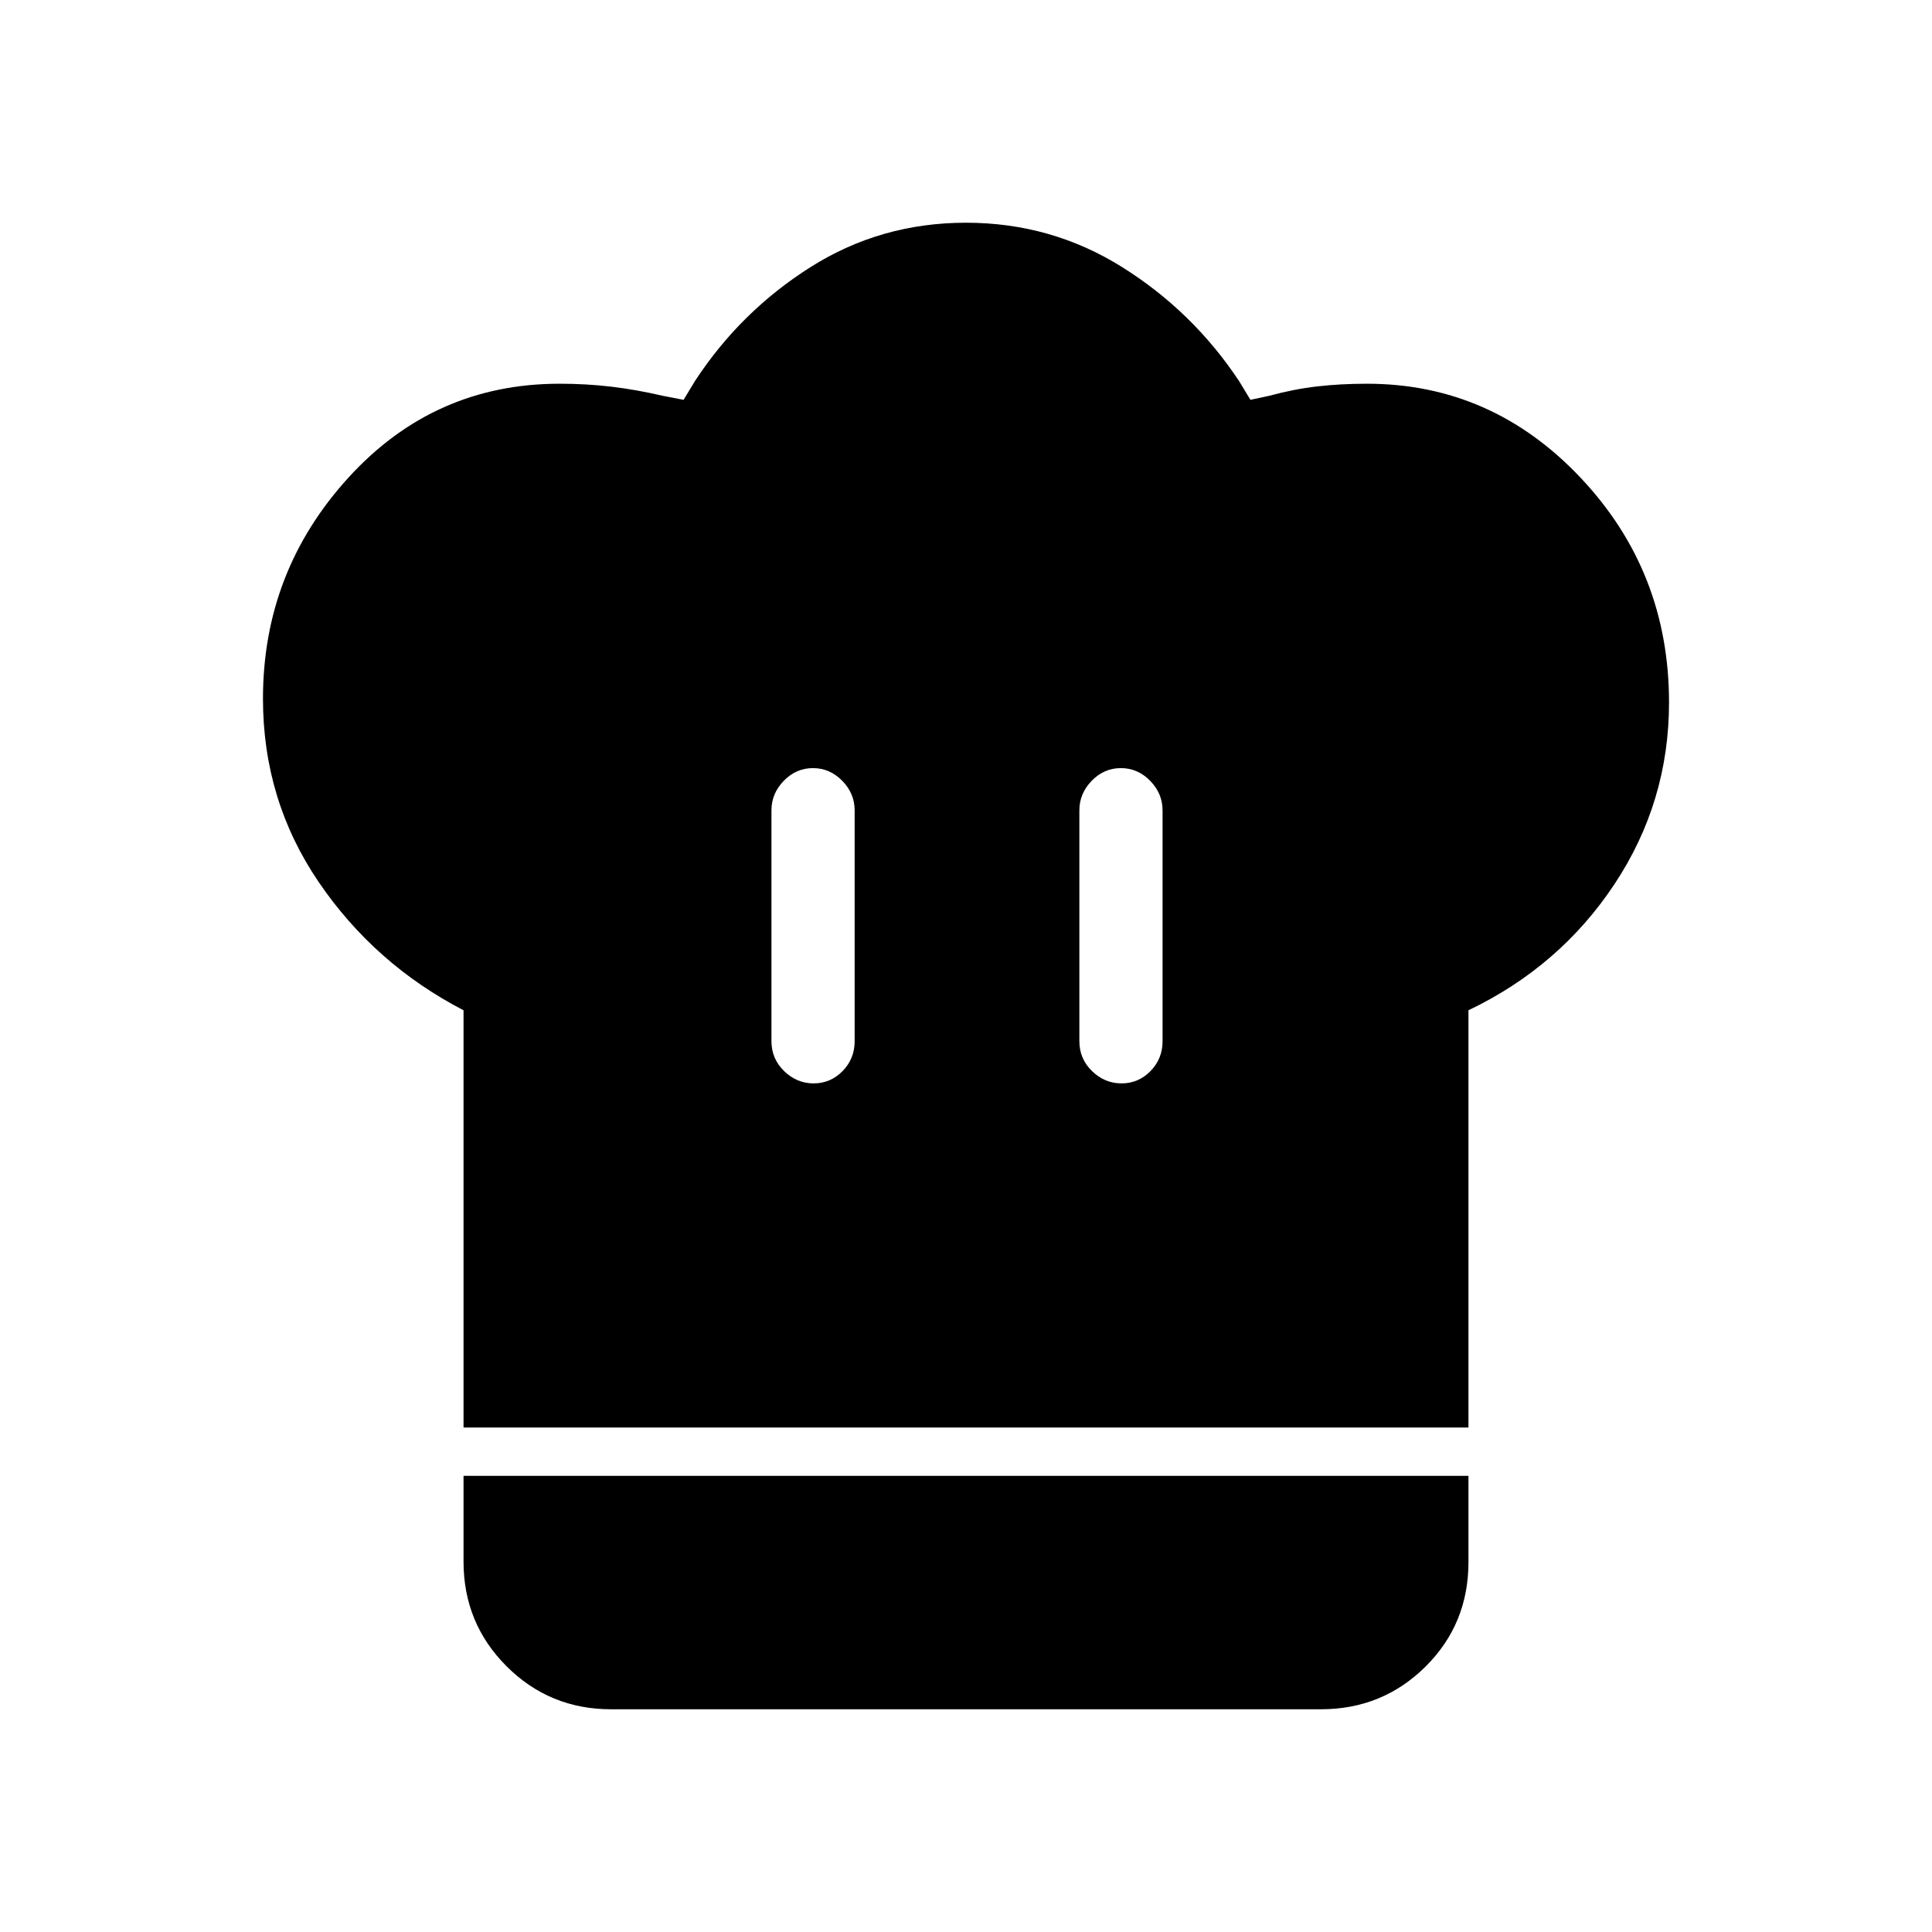 <svg xmlns="http://www.w3.org/2000/svg" height="40" viewBox="0 -960 960 960" width="40"><path d="M404.29-421.67q8.38 0 14.38-6.11 6-6.12 6-14.89v-114.66q0-8.4-6.17-14.7-6.16-6.3-14.54-6.3-8.38 0-14.5 6.3-6.13 6.3-6.13 14.7v114.66q0 8.77 6.29 14.89 6.29 6.11 14.67 6.11Zm-173.96 171V-458q-44.13-22.89-71.9-63.61-27.76-40.72-27.76-91.23 0-63.27 42.51-109.88 42.51-46.61 104.88-46.61 13.33 0 25.75 1.47 12.42 1.48 25.52 4.53l10.34 2 5.66-9.34q22.67-34.66 57.5-56.66 34.84-22 77.17-22t77.5 22q35.17 22 58.17 56.66l5.66 9.34 9.34-2q12.26-3.34 23.89-4.67 11.62-1.33 24.67-1.33 61.95 0 106.02 46.57 44.08 46.57 44.08 111.81 0 49.43-27.16 90.36Q775-479.67 729.67-458v207.33H230.33Zm326.96-171q8.38 0 14.38-6.11 6-6.12 6-14.89v-114.66q0-8.4-6.17-14.7-6.16-6.3-14.54-6.3-8.38 0-14.5 6.3-6.13 6.3-6.13 14.7v114.66q0 8.77 6.29 14.89 6.29 6.11 14.67 6.11Zm-253.62 311q-30.59 0-51.96-21.37-21.38-21.38-21.38-51.96v-42.67h499.34v42.85q0 30.82-21.38 51.99-21.37 21.16-51.96 21.16H303.67Z"/></svg>